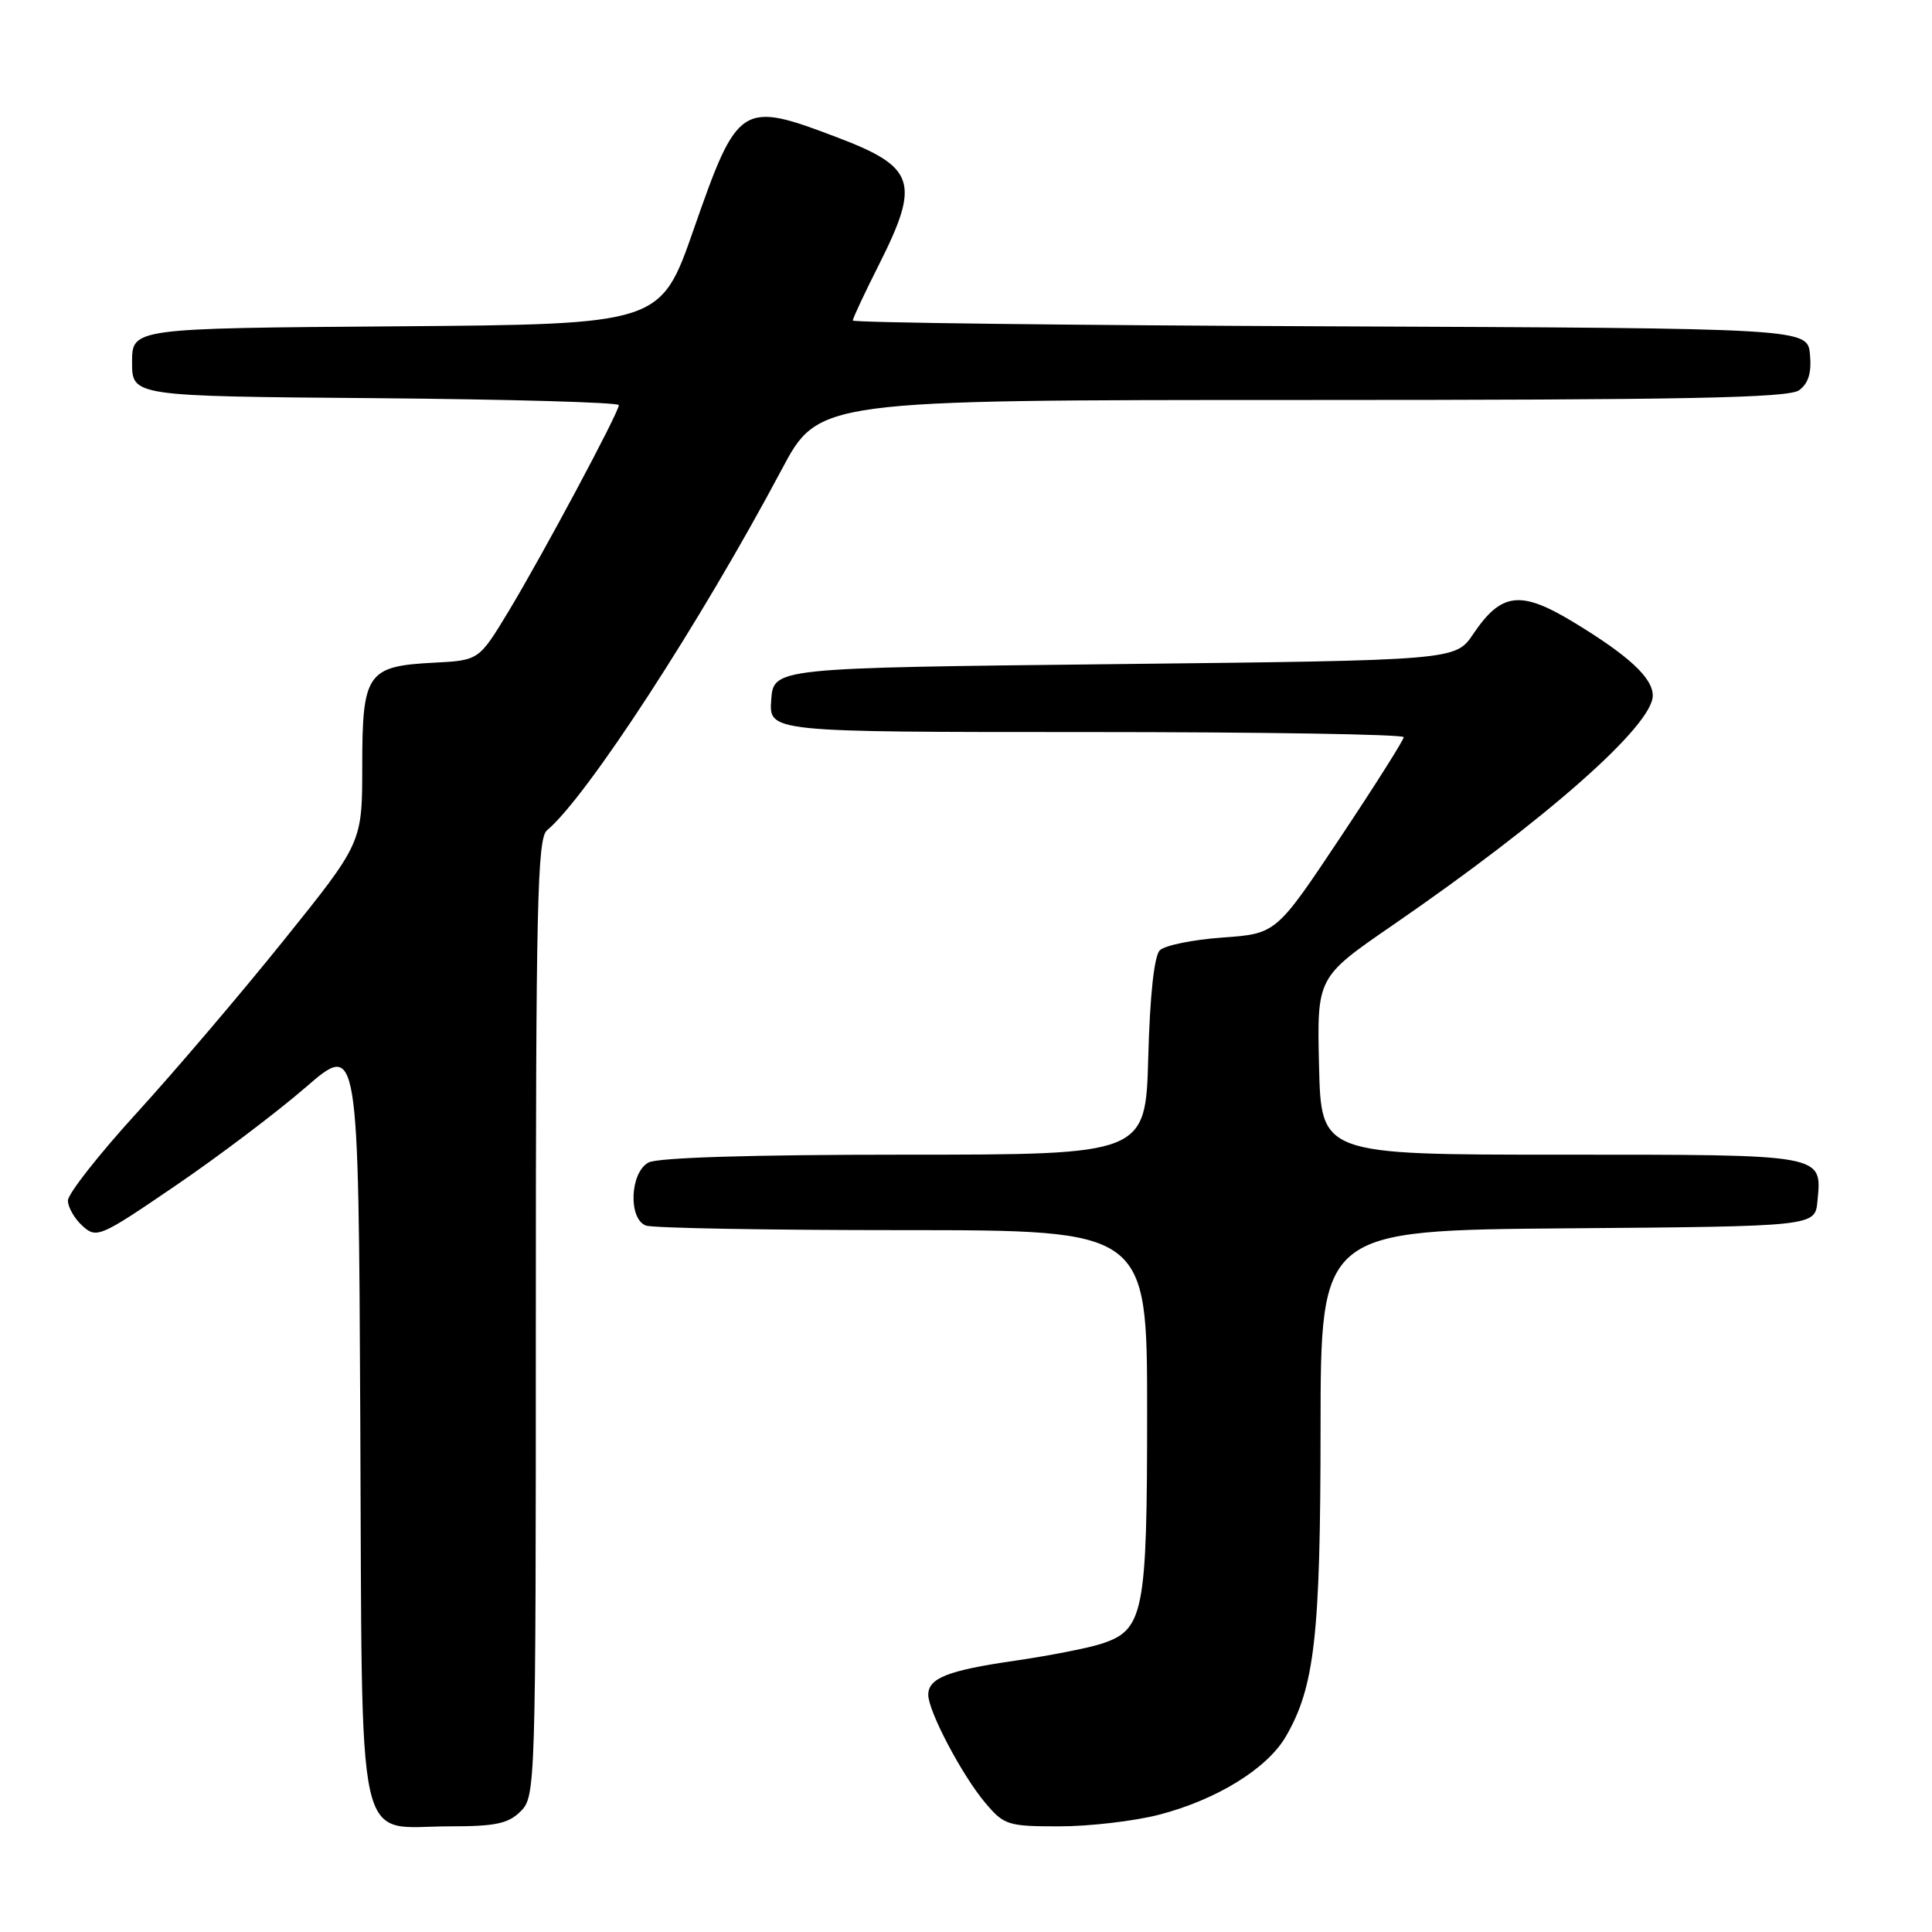 <?xml version="1.0" encoding="UTF-8" standalone="no"?>
<!DOCTYPE svg PUBLIC "-//W3C//DTD SVG 1.1//EN" "http://www.w3.org/Graphics/SVG/1.1/DTD/svg11.dtd" >
<svg xmlns="http://www.w3.org/2000/svg" xmlns:xlink="http://www.w3.org/1999/xlink" version="1.1" viewBox="0 0 256 256">
 <g >
 <path fill="currentColor"
d=" M 69.00 240.00 C 70.96 238.04 71.00 236.67 71.00 174.62 C 71.00 119.98 71.20 111.08 72.48 110.02 C 77.71 105.68 92.80 82.48 103.56 62.25 C 108.47 53.00 108.47 53.00 172.55 53.00 C 223.39 53.00 236.98 52.73 238.39 51.71 C 239.63 50.80 240.06 49.38 239.83 46.96 C 239.50 43.50 239.50 43.50 176.25 43.24 C 141.46 43.10 113.00 42.75 113.00 42.47 C 113.00 42.18 114.57 38.82 116.50 35.00 C 121.95 24.17 121.29 22.14 111.00 18.23 C 98.19 13.35 97.77 13.62 91.91 30.41 C 87.53 42.97 87.53 42.97 52.51 43.24 C 17.50 43.50 17.50 43.50 17.50 48.00 C 17.50 52.50 17.50 52.50 49.75 52.76 C 67.49 52.91 82.00 53.32 82.00 53.68 C 82.00 54.65 71.89 73.55 67.39 81.00 C 63.46 87.50 63.46 87.50 57.50 87.81 C 48.64 88.26 48.00 89.19 48.00 101.49 C 48.00 111.66 48.00 111.66 37.61 124.58 C 31.90 131.69 23.12 141.99 18.11 147.48 C 13.10 152.97 9.00 158.19 9.00 159.08 C 9.00 159.96 9.87 161.48 10.93 162.44 C 12.80 164.13 13.24 163.94 23.18 157.16 C 28.86 153.30 36.65 147.41 40.50 144.08 C 47.50 138.02 47.50 138.02 47.74 188.26 C 48.03 246.97 46.93 242.00 59.61 242.00 C 65.67 242.00 67.36 241.64 69.00 240.00 Z  M 153.54 240.47 C 161.17 238.50 167.87 234.38 170.36 230.13 C 174.20 223.54 174.97 216.79 174.98 189.26 C 175.00 163.03 175.00 163.03 207.75 162.76 C 240.50 162.50 240.50 162.50 240.82 159.18 C 241.42 152.89 242.01 153.00 206.91 153.00 C 175.06 153.00 175.06 153.00 174.78 141.25 C 174.50 129.50 174.50 129.50 184.50 122.62 C 204.91 108.57 219.00 96.13 219.00 92.17 C 219.00 89.82 215.80 86.86 208.43 82.40 C 201.46 78.19 198.93 78.50 195.21 84.01 C 192.86 87.50 192.86 87.50 147.68 88.00 C 102.50 88.50 102.50 88.50 102.19 92.75 C 101.89 97.00 101.89 97.00 143.94 97.00 C 167.07 97.00 186.00 97.30 186.00 97.68 C 186.00 98.05 182.20 104.06 177.55 111.04 C 169.10 123.72 169.10 123.72 161.98 124.23 C 158.06 124.51 154.33 125.27 153.68 125.92 C 152.94 126.66 152.37 131.89 152.15 140.05 C 151.80 153.00 151.80 153.00 119.83 153.00 C 99.71 153.00 87.15 153.38 85.93 154.04 C 83.48 155.35 83.22 161.49 85.58 162.39 C 86.45 162.73 101.75 163.00 119.58 163.00 C 152.00 163.00 152.00 163.00 152.00 187.05 C 152.00 213.96 151.58 216.03 145.77 217.86 C 143.97 218.42 138.90 219.41 134.50 220.05 C 125.59 221.34 123.00 222.36 123.00 224.57 C 123.00 226.75 127.46 235.21 130.53 238.86 C 133.05 241.85 133.53 242.00 140.38 242.00 C 144.34 242.00 150.26 241.31 153.54 240.47 Z "/>
</g>
</svg>